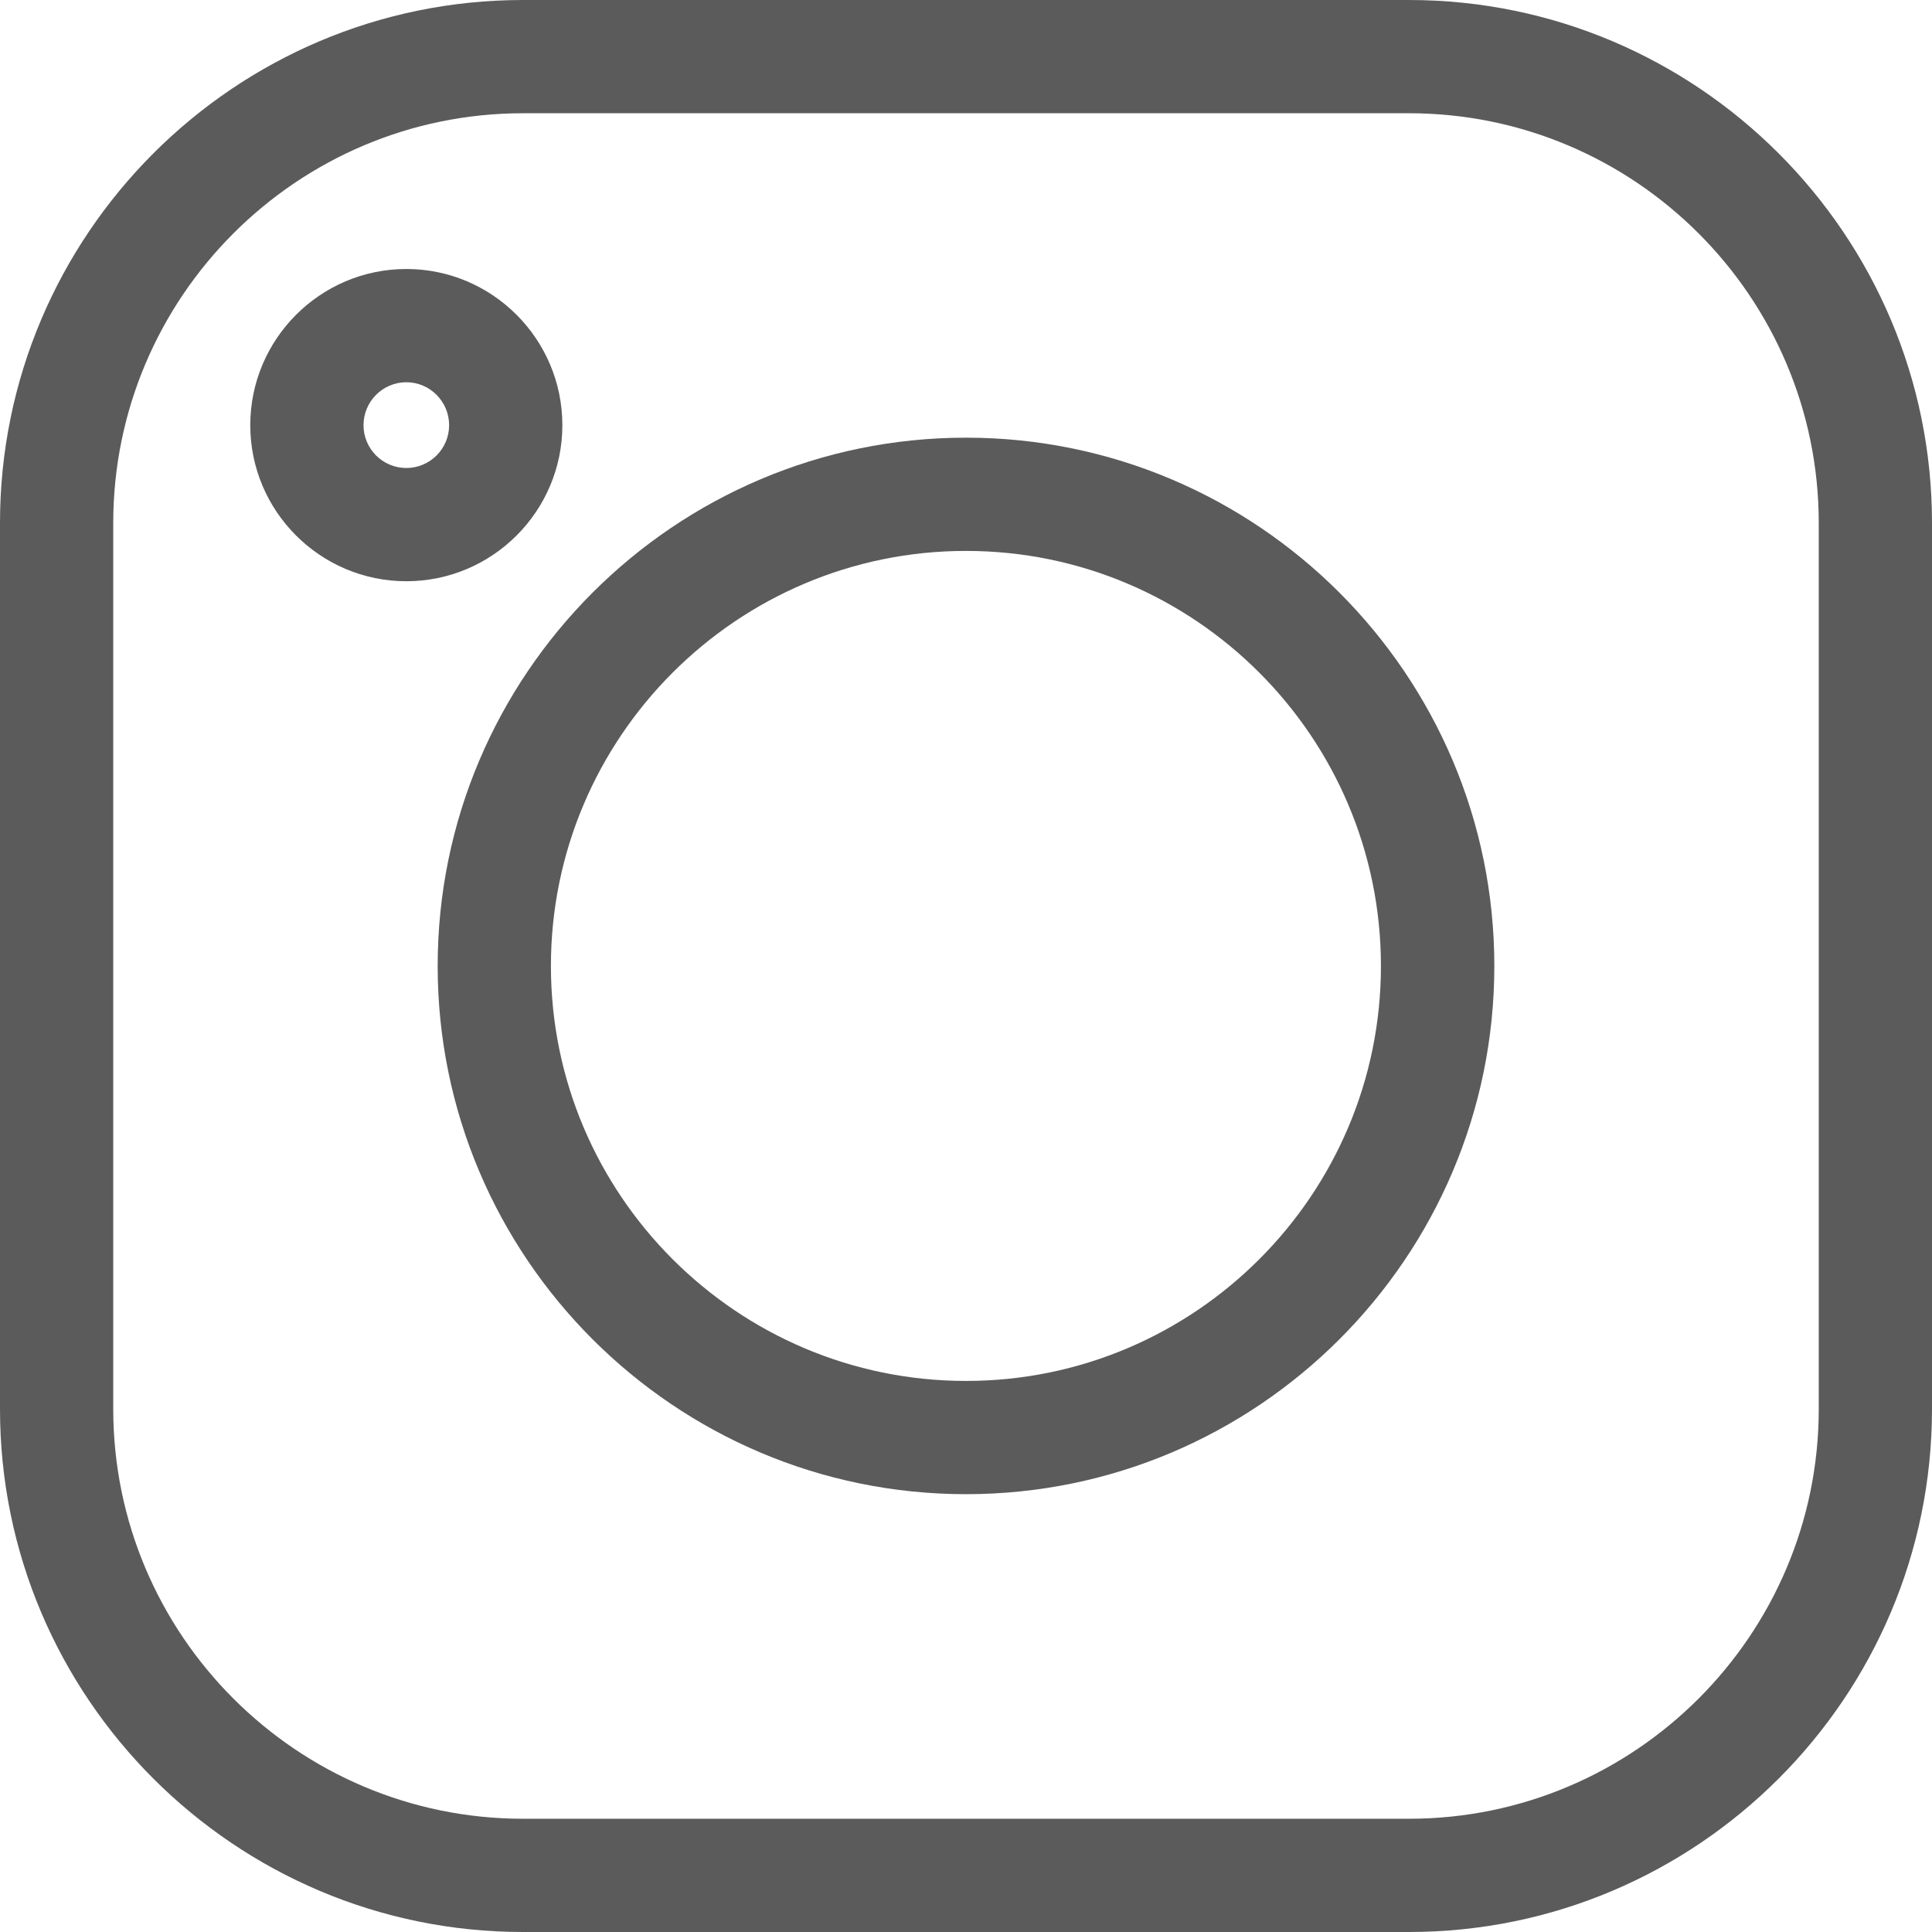 <svg width="13" height="13" viewBox="0 0 13 13" fill="none" xmlns="http://www.w3.org/2000/svg">
<g clip-path="url(#clip0)">
<path d="M-4.14428e-07 3.519L-1.53819e-07 9.481C-6.90019e-08 11.421 1.579 13 3.519 13L9.481 13C11.421 13 13 11.421 13 9.481L13 3.519C13 1.579 11.421 2.42963e-05 9.481 2.43811e-05L3.519 2.46417e-05C1.579 2.47265e-05 -4.99245e-07 1.579 -4.14428e-07 3.519H-4.14428e-07ZM9.481 0.762C11.001 0.762 12.238 1.999 12.238 3.519L12.238 9.481C12.238 11.001 11.001 12.238 9.481 12.238L3.519 12.238C1.999 12.238 0.762 11.001 0.762 9.481L0.762 3.519C0.762 1.999 1.999 0.762 3.519 0.762L9.481 0.762Z" fill="#5B5B5B"/>
<path d="M2.945 6.5C2.945 8.46 4.54 10.054 6.5 10.054C8.46 10.054 10.055 8.46 10.055 6.5C10.055 4.54 8.46 2.945 6.5 2.945C4.54 2.945 2.945 4.54 2.945 6.5ZM9.292 6.5C9.292 8.039 8.04 9.292 6.5 9.292C4.96 9.292 3.707 8.039 3.707 6.5C3.707 4.96 4.96 3.707 6.5 3.707C8.04 3.707 9.292 4.96 9.292 6.5Z" fill="#5B5B5B"/>
<path d="M1.684 2.861C1.684 3.44 2.155 3.911 2.734 3.911C3.313 3.911 3.784 3.44 3.784 2.861C3.784 2.282 3.313 1.81 2.734 1.81C2.155 1.81 1.684 2.282 1.684 2.861ZM3.022 2.861C3.022 3.02 2.893 3.149 2.734 3.149C2.575 3.149 2.446 3.02 2.446 2.861C2.446 2.702 2.575 2.572 2.734 2.572C2.893 2.572 3.022 2.702 3.022 2.861Z" fill="#5B5B5B"/>
</g>
<defs>
<clipPath id="clip0">
<rect width="13" height="13" fill="white" transform="translate(0 13) rotate(-90)"/>
</clipPath>
</defs>
</svg>
